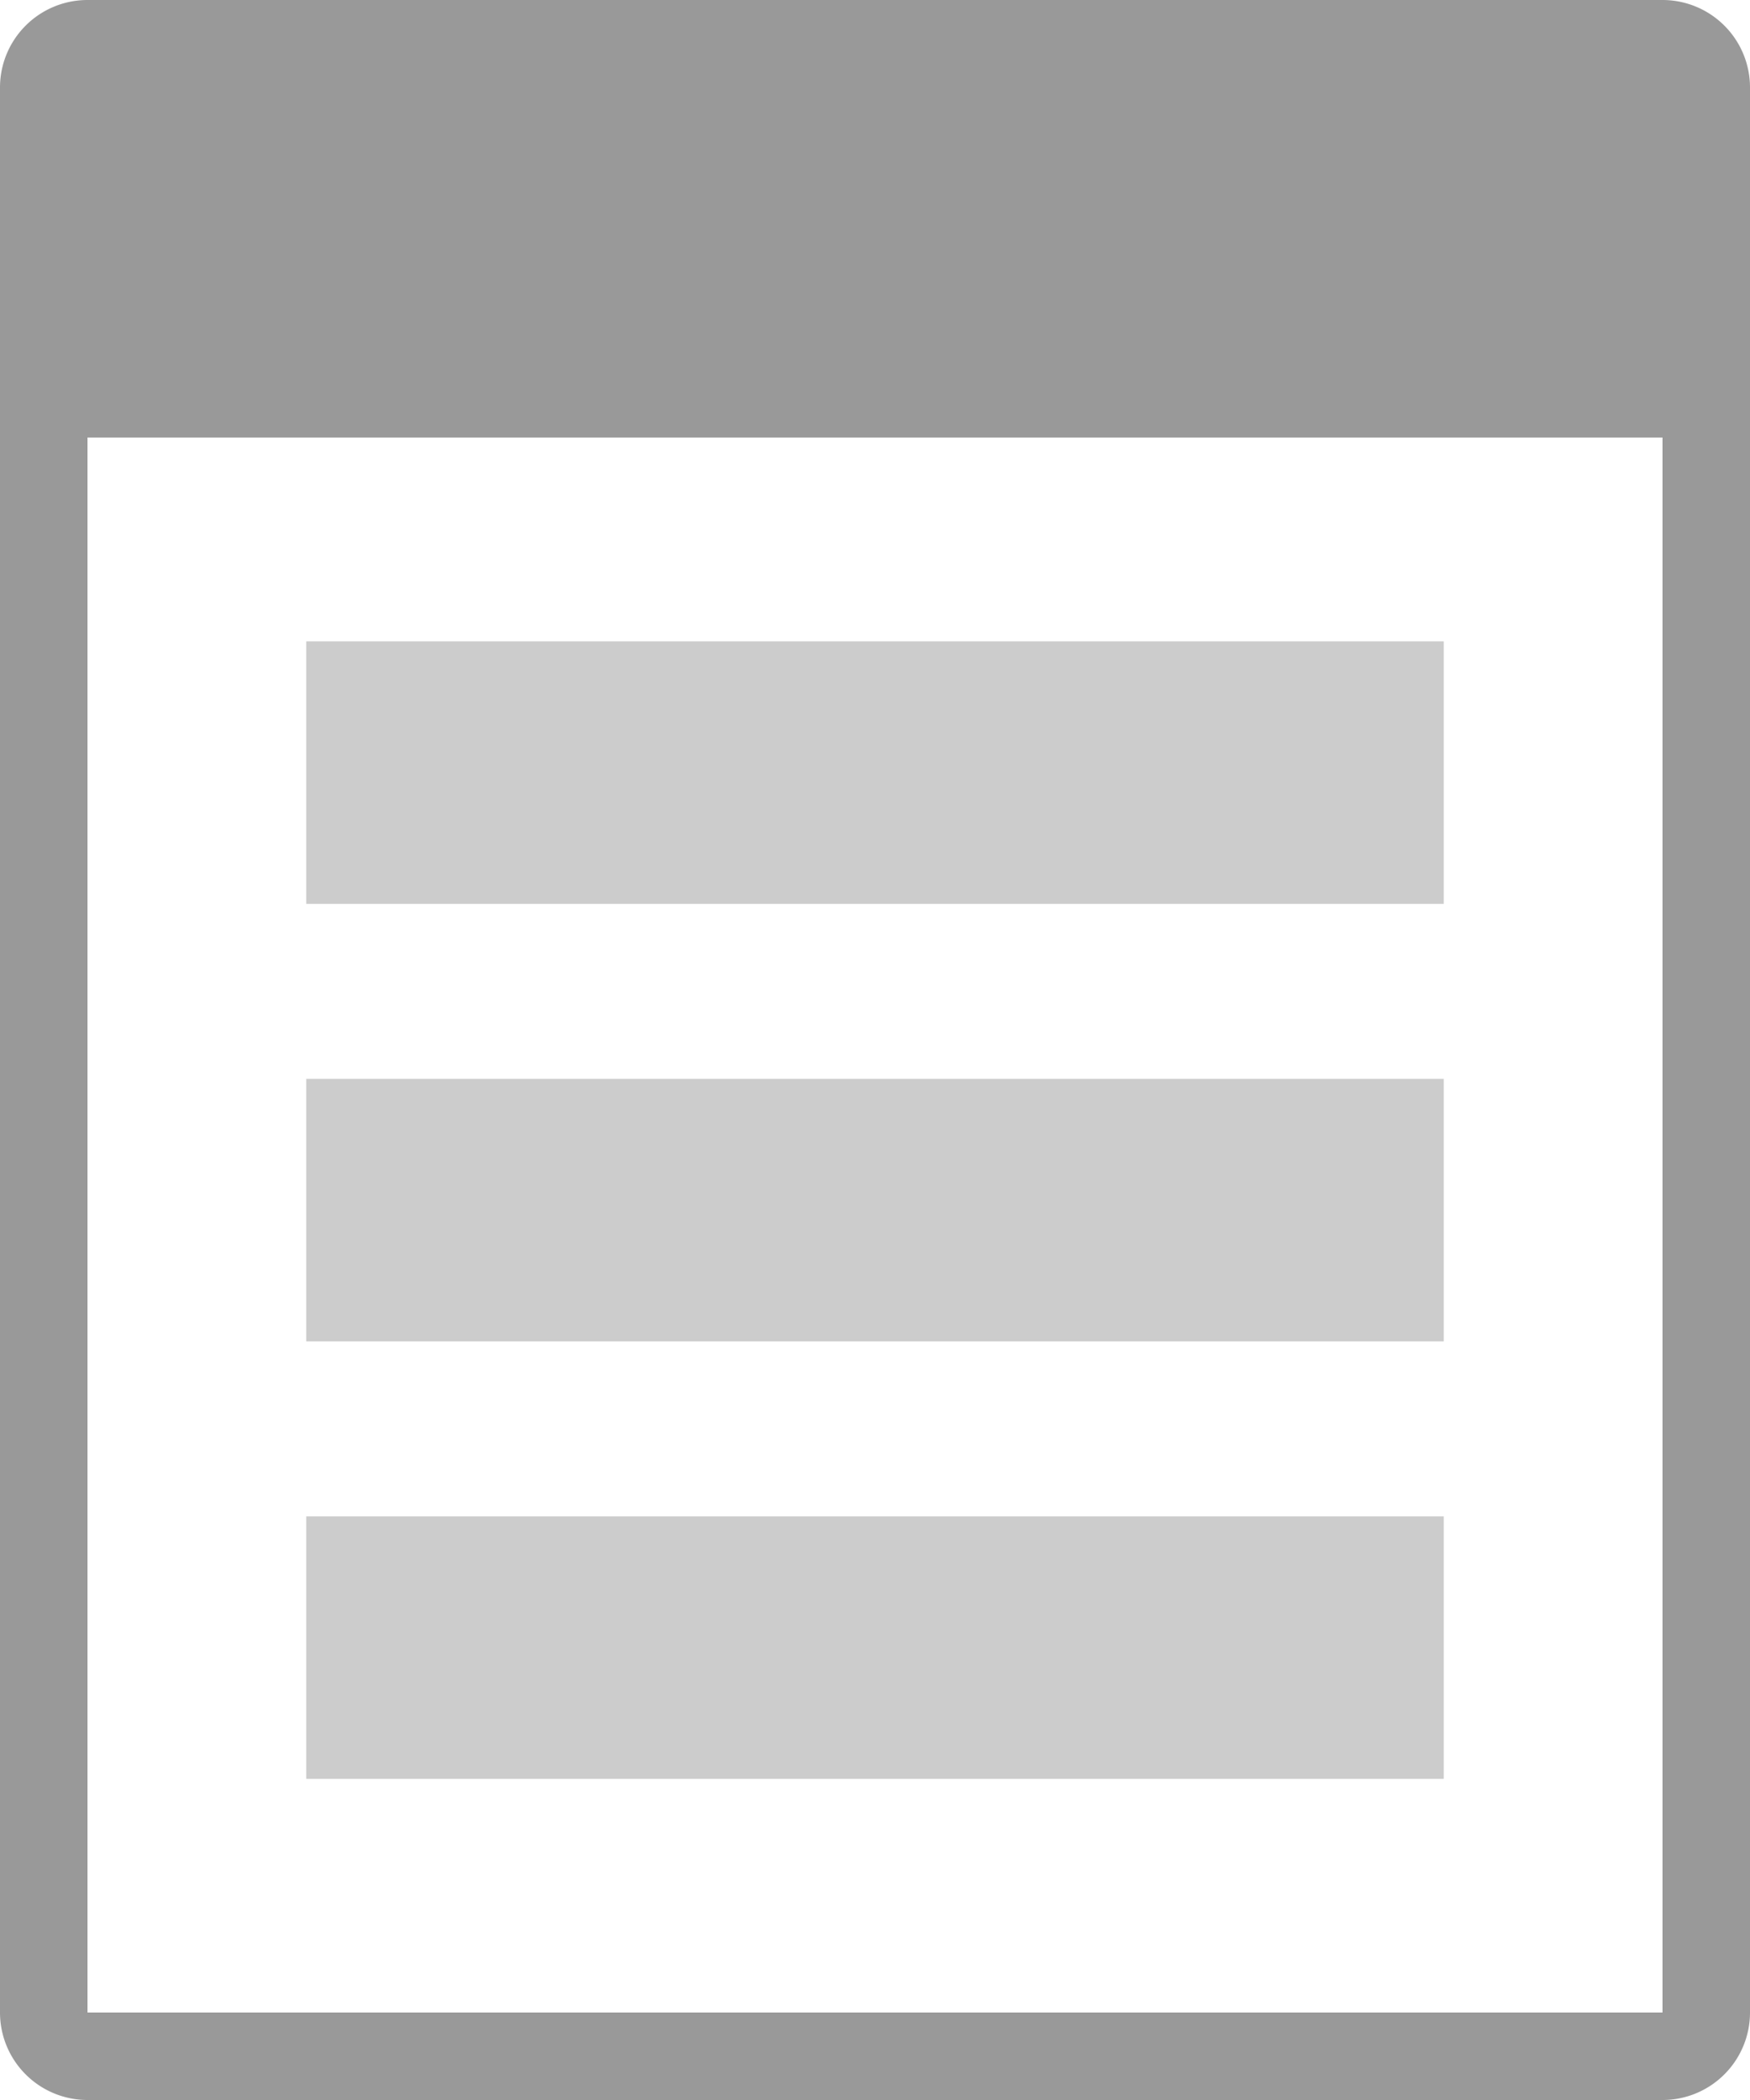 <svg xmlns="http://www.w3.org/2000/svg" viewBox="0 0 20 24"><defs><style>.a{fill:#999;}.b{fill:#ccc;}</style></defs><title>BB_Buttons_1.8</title><path class="a" d="M19,1V23H1V1H19m0-1H1A1,1,0,0,0,0,1V23a1,1,0,0,0,1,1H19a1,1,0,0,0,1-1V1a1,1,0,0,0-1-1h0Z"/><path class="a" d="M2,0H18a1,1,0,0,1,1,1V5a0,0,0,0,1,0,0H1A0,0,0,0,1,1,5V1A1,1,0,0,1,2,0Z"/><rect class="b" x="3.5" y="7.33" width="13" height="3"/><rect class="b" x="3.5" y="12.33" width="13" height="3"/><rect class="b" x="3.5" y="17.33" width="13" height="3"/></svg>